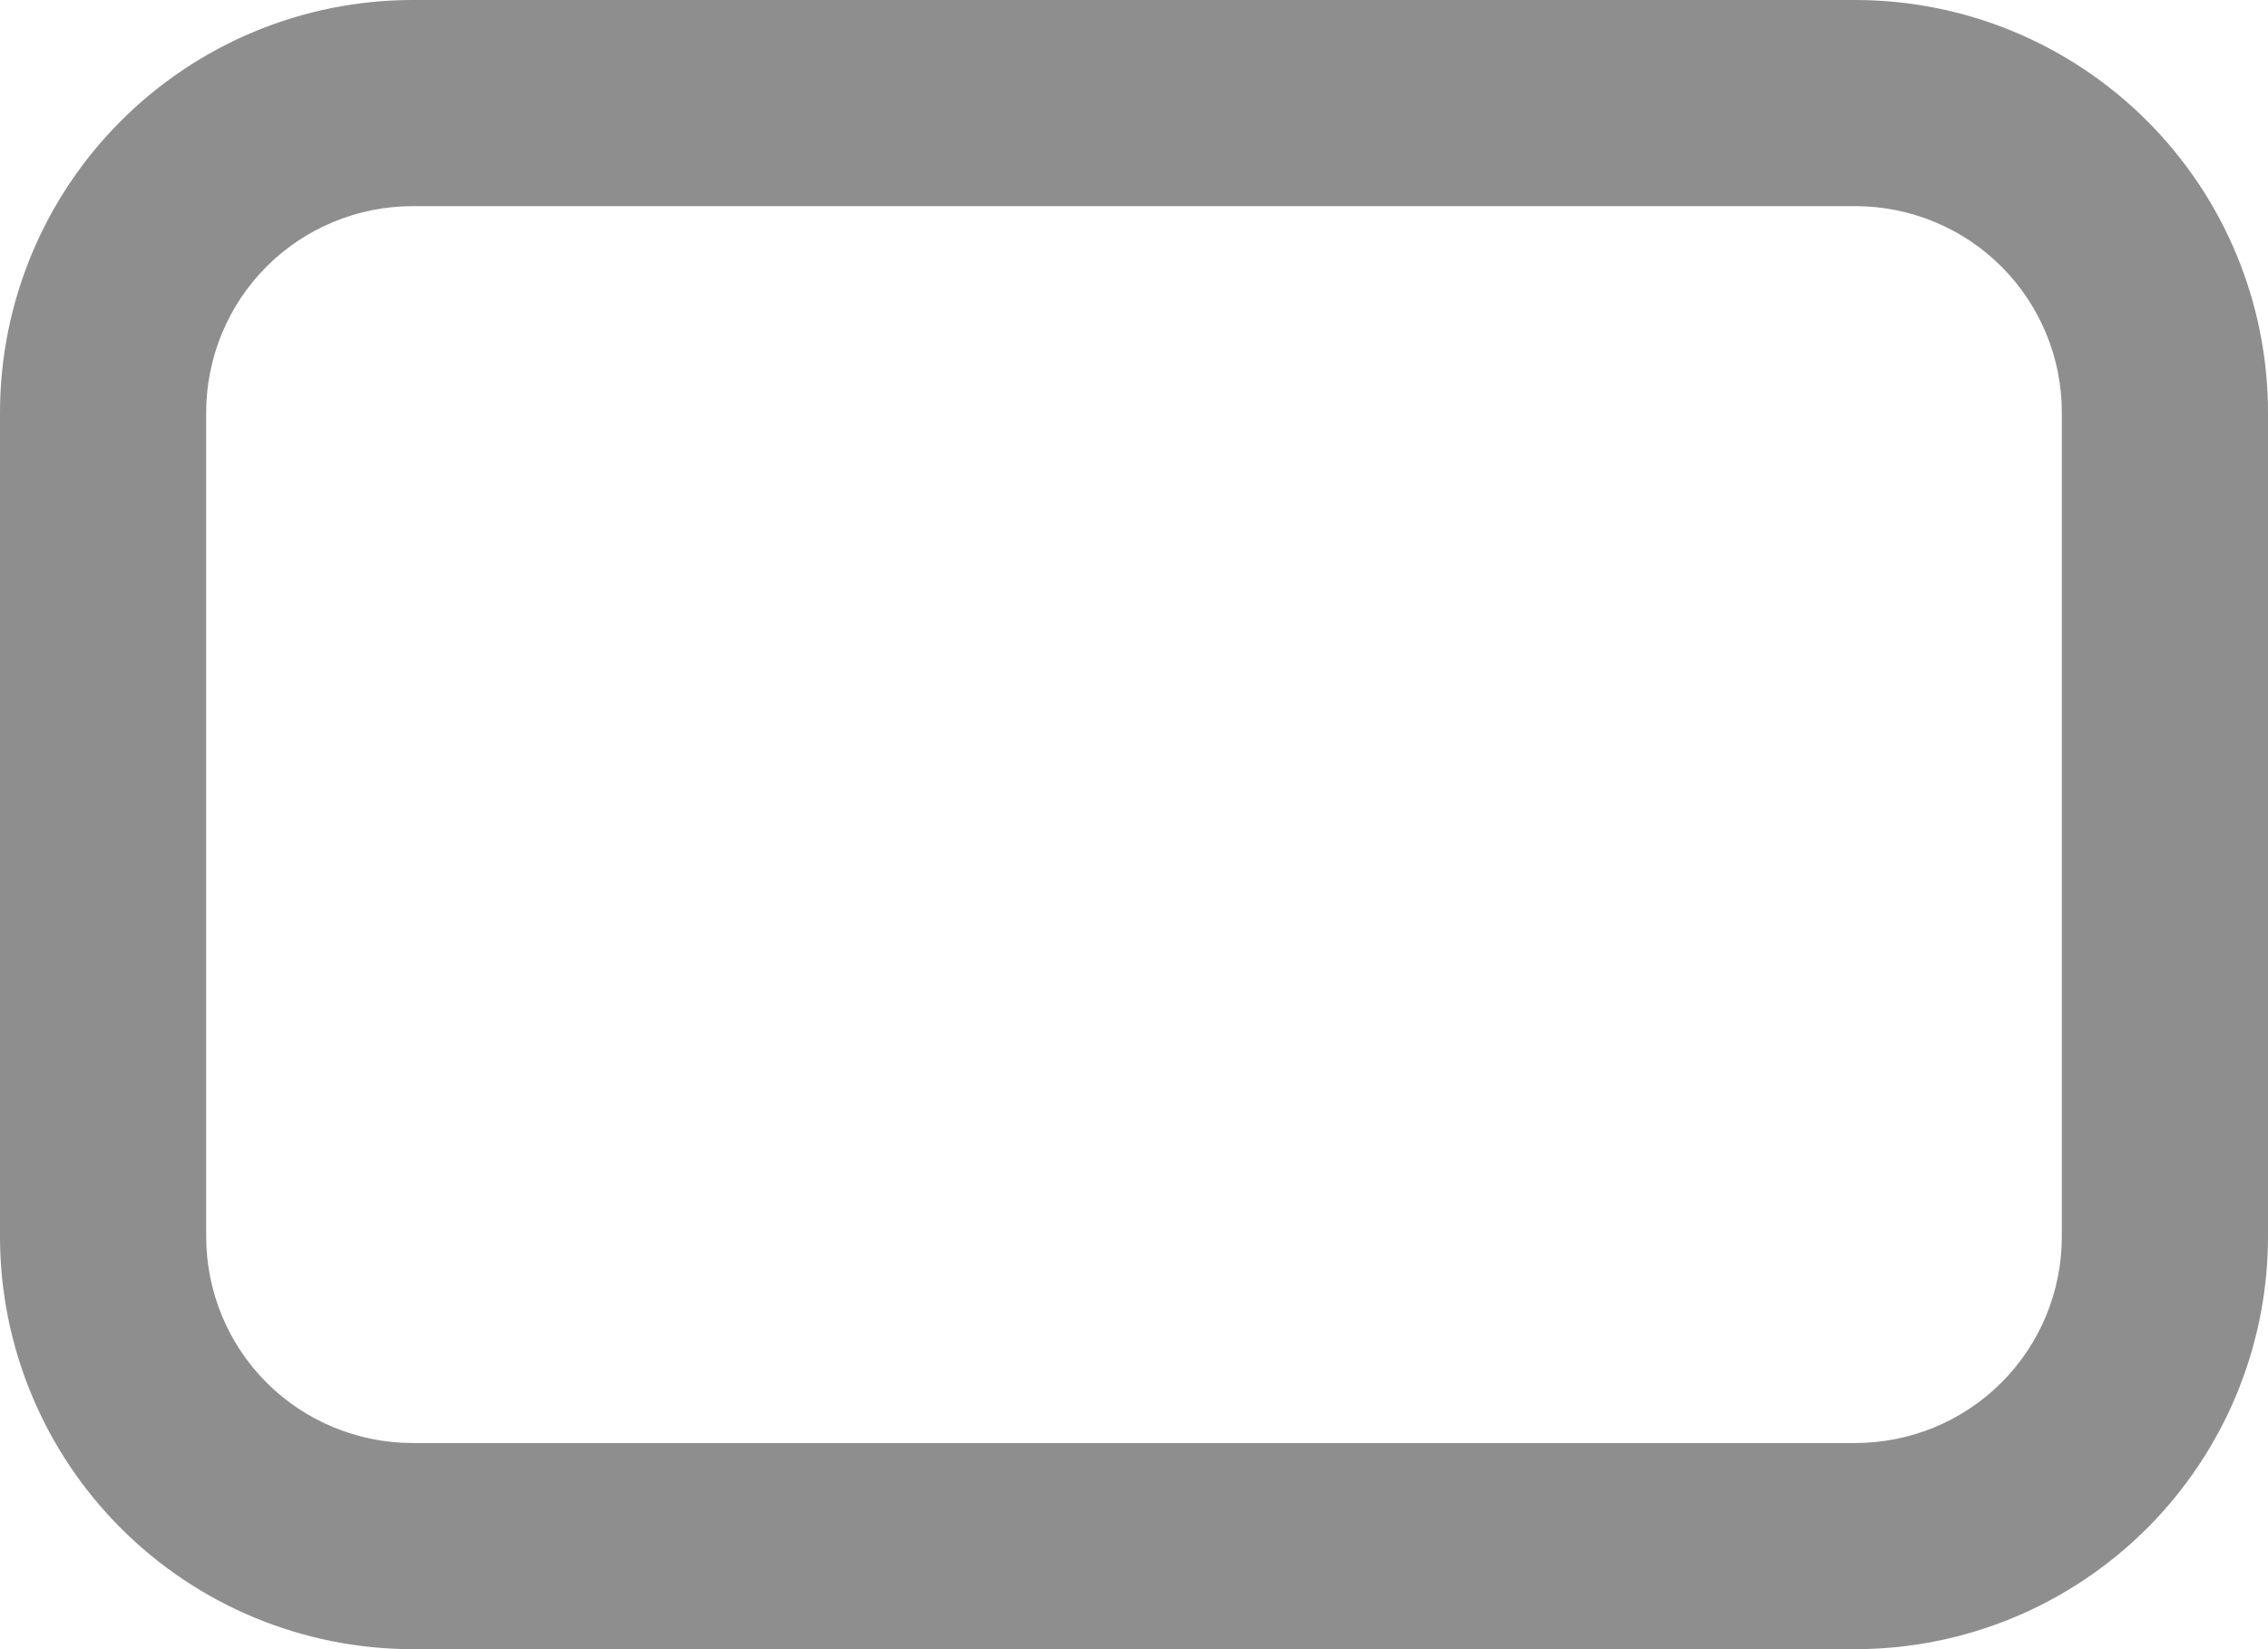 <svg width="22" height="16" viewBox="0 0 22 16" fill="none" xmlns="http://www.w3.org/2000/svg">
<path d="M18 16H4C2.939 15.999 1.923 15.577 1.173 14.827C0.423 14.077 0.001 13.06 0 12V4C0.001 2.939 0.423 1.923 1.173 1.173C1.923 0.423 2.939 0.001 4 0H18C19.061 0.001 20.077 0.423 20.827 1.173C21.577 1.923 21.999 2.939 22 4V12C21.999 13.06 21.577 14.077 20.827 14.827C20.077 15.577 19.061 15.999 18 16ZM4 2C3.47 2.001 2.961 2.211 2.586 2.586C2.211 2.961 2.001 3.47 2 4V12C2.001 12.53 2.211 13.039 2.586 13.414C2.961 13.789 3.47 13.999 4 14H18C18.53 13.999 19.039 13.789 19.414 13.414C19.789 13.039 20 12.53 20 12V4C20 3.47 19.789 2.961 19.414 2.586C19.039 2.211 18.53 2.001 18 2H4Z" fill="#8E8E8E"/>
</svg>
